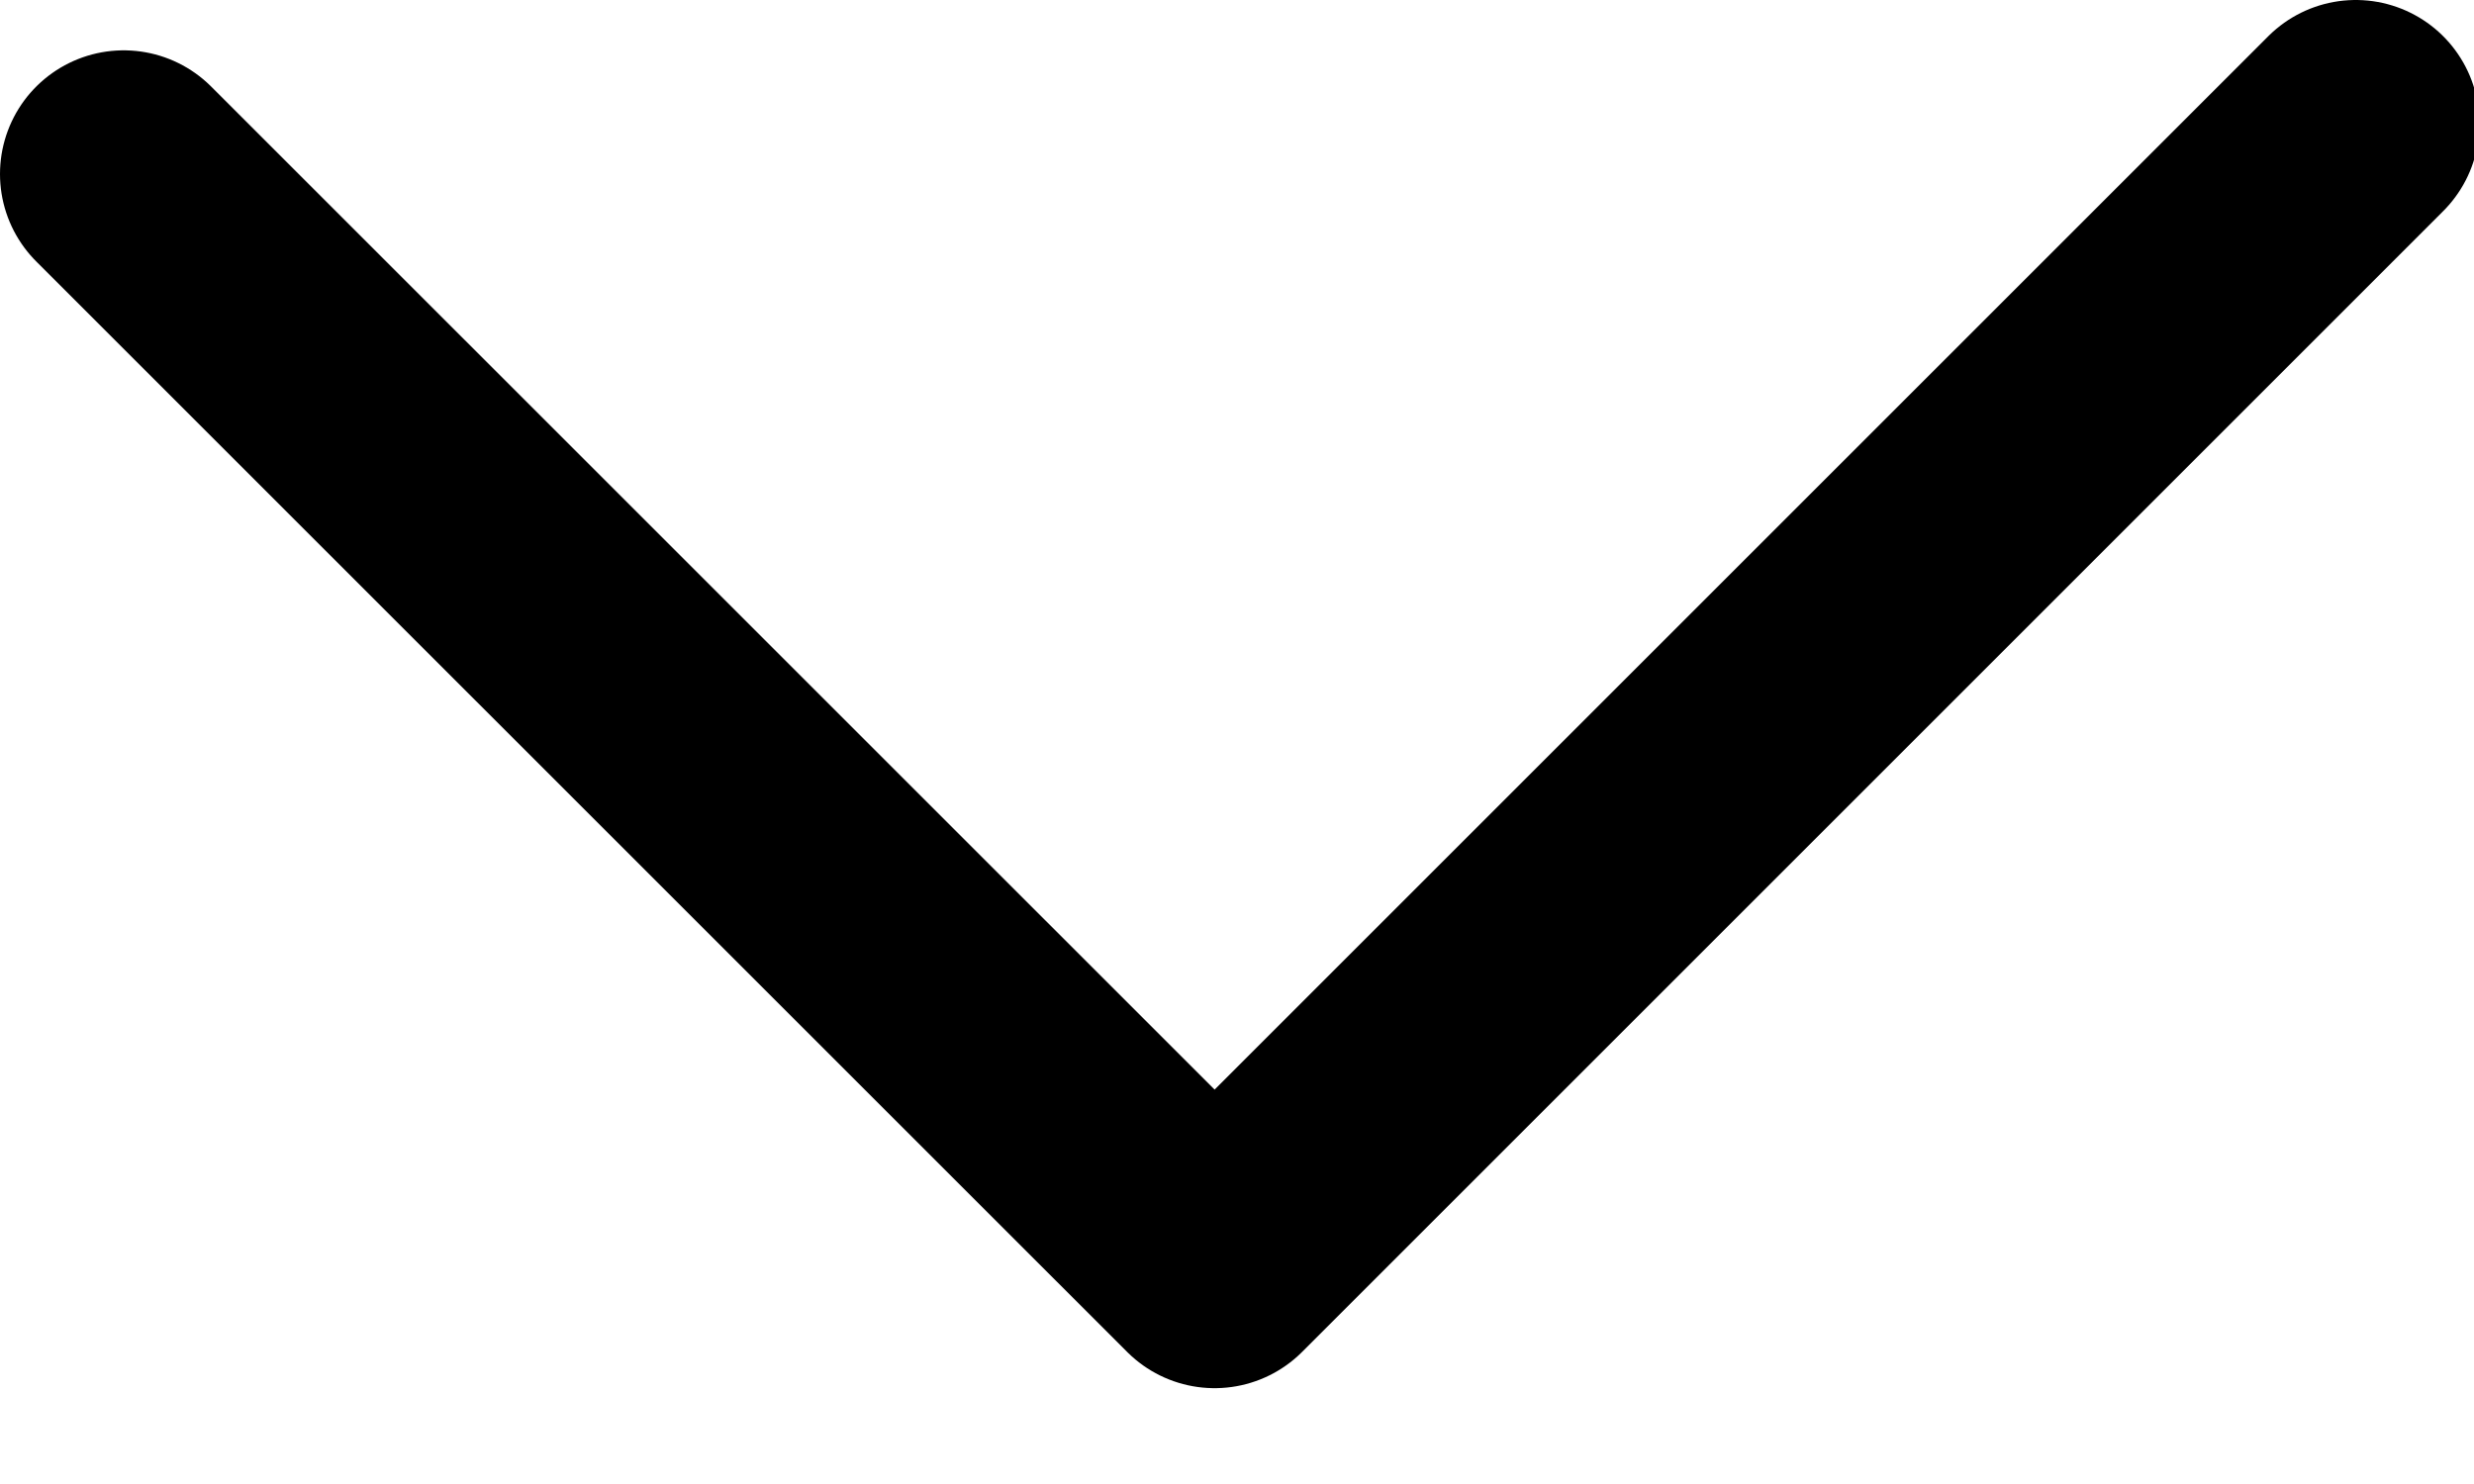 <?xml version="1.0" encoding="UTF-8"?>
<svg width="20px" height="12px" viewBox="0 0 20 12" version="1.1" xmlns="http://www.w3.org/2000/svg" xmlns:xlink="http://www.w3.org/1999/xlink">
    <!-- Generator: Sketch 47.1 (45422) - http://www.bohemiancoding.com/sketch -->
    <title>Line</title>
    <desc>Created with Sketch.</desc>
    <defs></defs>
    <g id="Page-1" stroke="none" stroke-width="1" fill="none" fill-rule="evenodd" stroke-linecap="round" stroke-linejoin="round">
        <g id="Schüler-Home" transform="translate(-670, -524)" stroke-width="2" stroke="#000000">
            <g id="Group" transform="translate(671, 515)">
                <polyline id="Line" transform="translate(9.022, 14.613) scale(-1, -1) rotate(-180) translate(-9.022, -14.613) " points="0 10.407 8.819 19.225 18.044 10"></polyline>
            </g>
        </g>
    </g>
</svg>